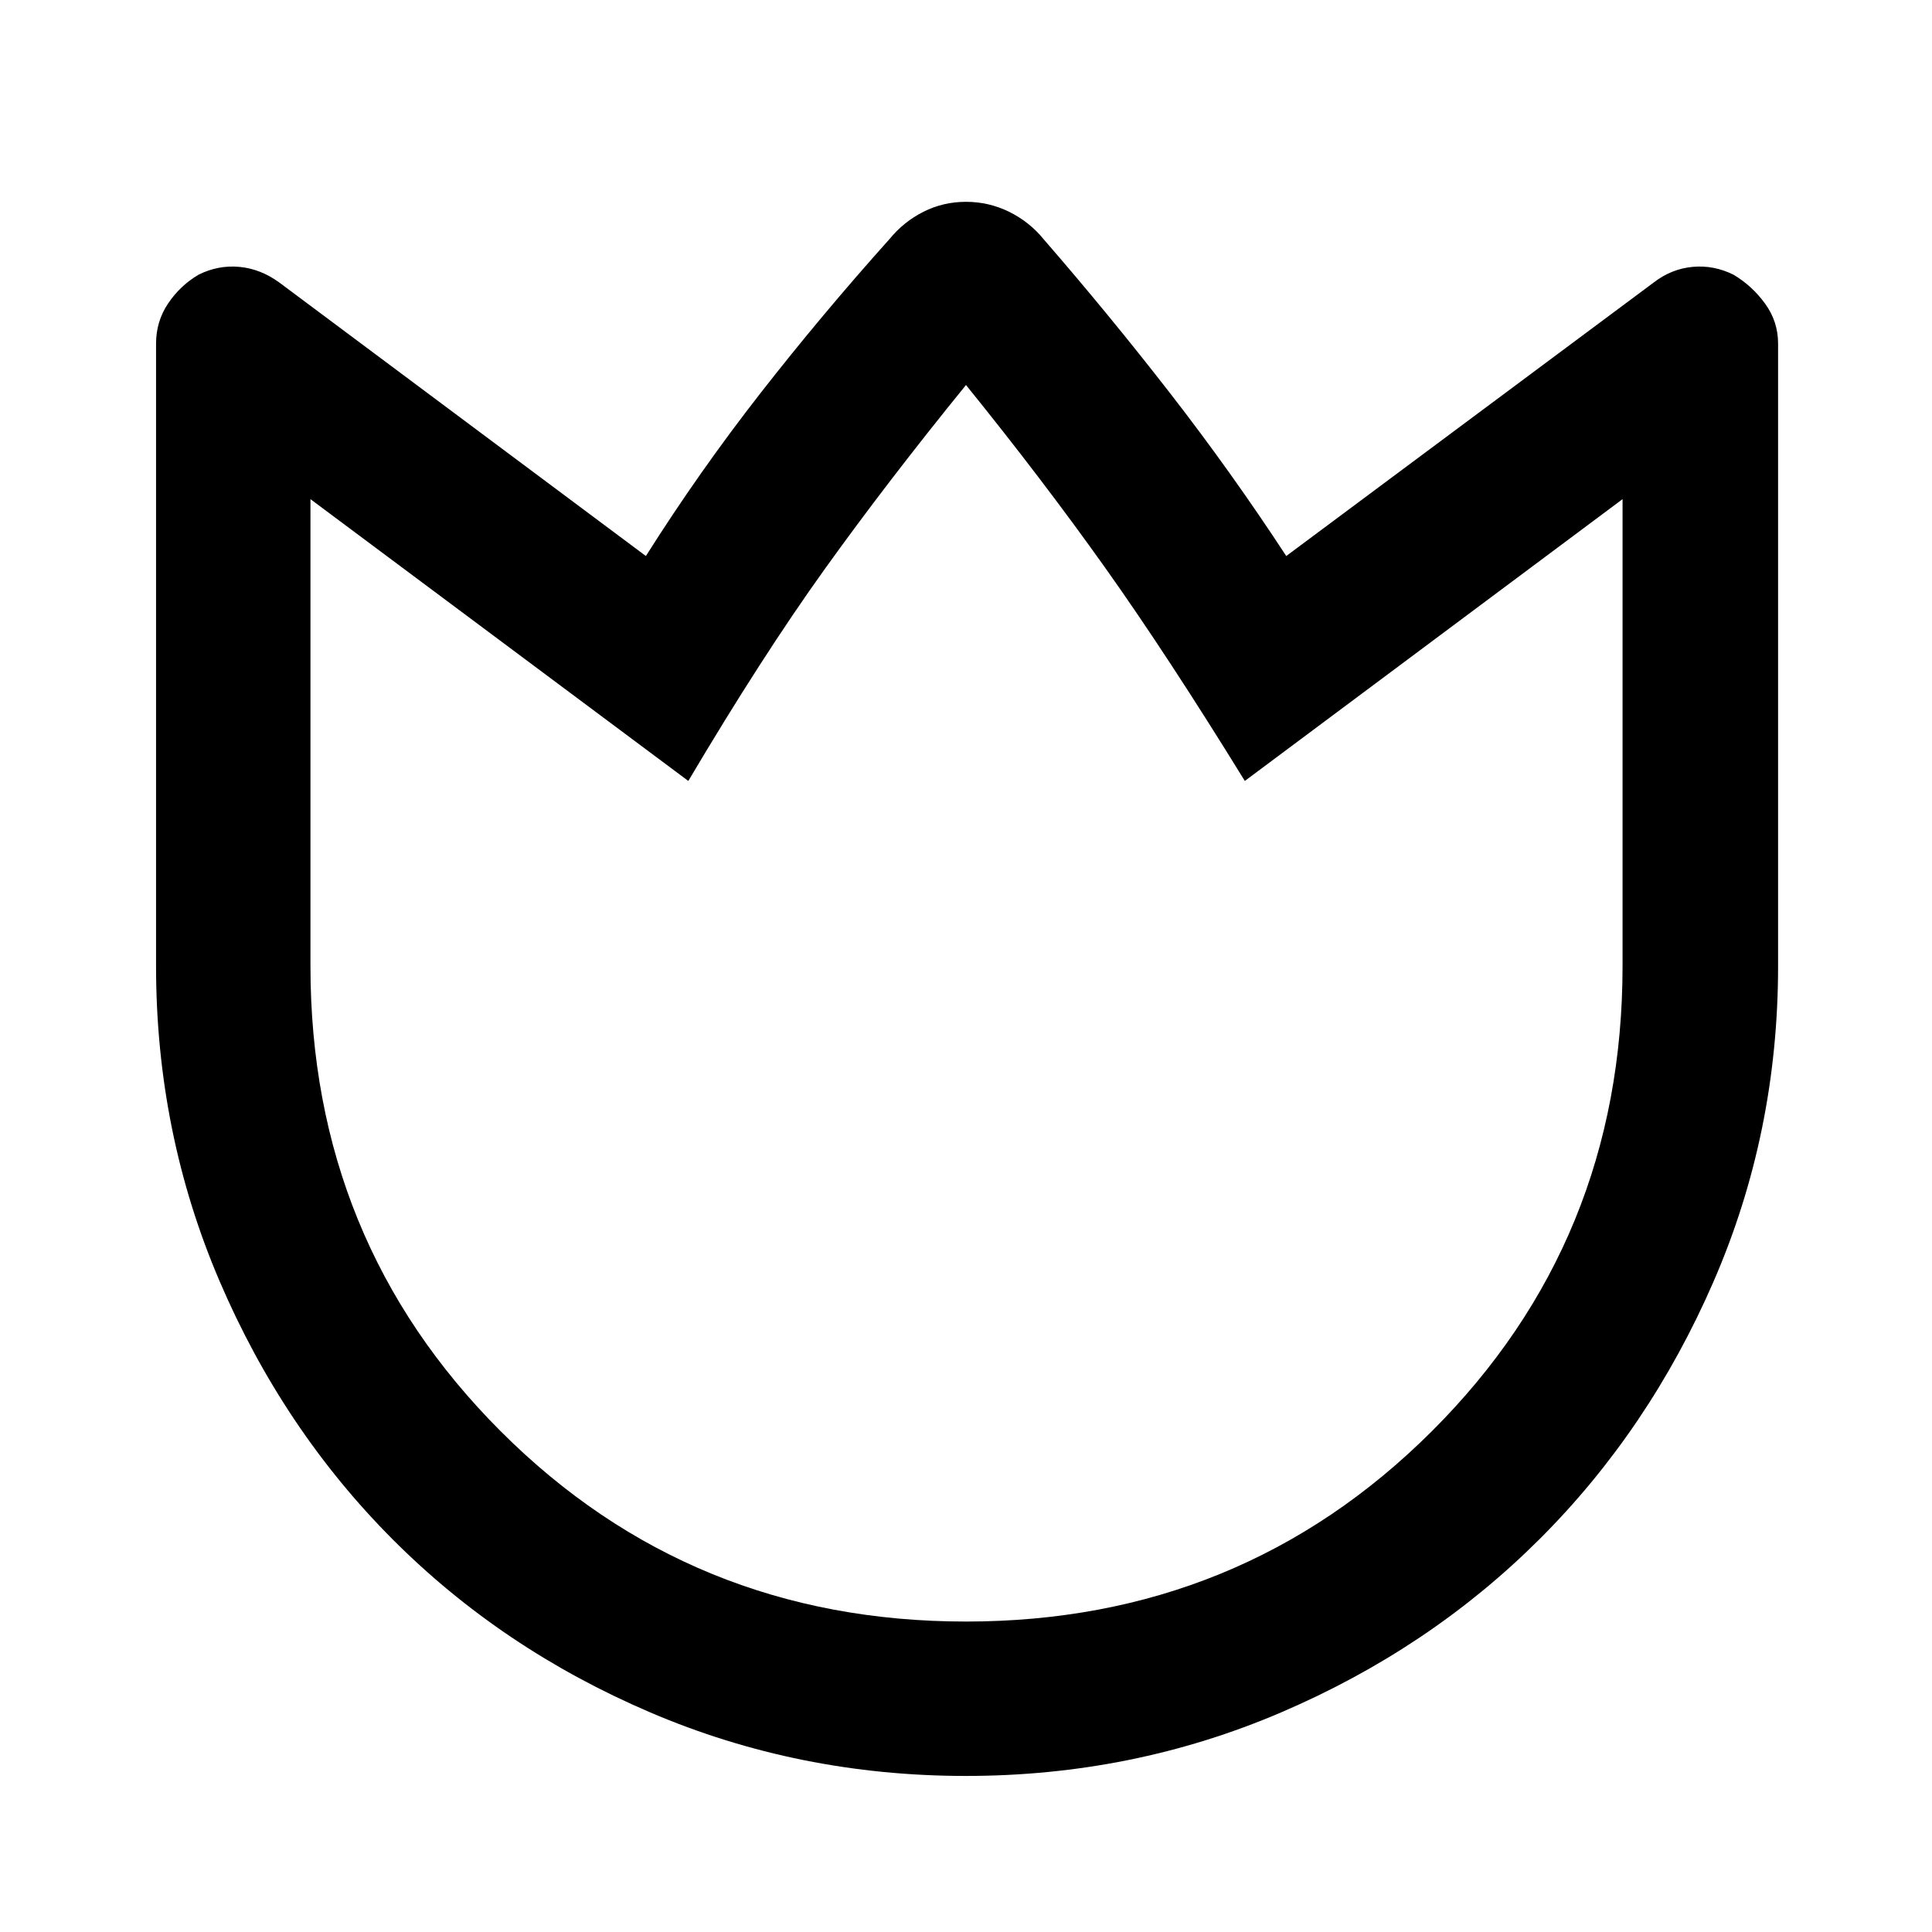 <svg xmlns="http://www.w3.org/2000/svg" height="48" viewBox="0 96 960 960" width="48"><path d="M518.5 214.782q32.5 37.435 62.935 76.634 30.436 39.199 57.695 80.866l182.565-135.891q8.826-6.806 19.37-7.783 10.544-.978 20.305 3.903 9.195 5.446 15.674 14.343 6.478 8.898 6.478 19.886V576q0 83.03-32.075 156.803t-86.599 128.128q-54.525 54.354-128.247 85.94-73.723 31.586-156.694 31.586-82.972 0-156.736-31.541-73.765-31.541-128.112-86.064-54.348-54.522-85.932-128.217Q77.543 658.94 77.543 576V266.74q0-10.988 5.946-19.886 5.946-8.897 15.141-14.343 9.761-4.881 20.305-3.903 10.544.977 19.87 7.783l182.13 135.891q26.566-42.037 57.033-81.051 30.467-39.014 64.032-76.449 7.047-8.62 16.863-13.56 9.816-4.94 21.137-4.94t21.387 4.94q10.066 4.94 17.113 13.56ZM480 901.738q136.657 0 231.448-94.54 94.79-94.541 94.79-231.198V344.023L618.543 484.045q-38.5-62.5-69.532-106.131-31.033-43.63-69.011-90.608-39.109 48.108-70.293 91.608-31.185 43.5-67.685 105.131l-187.76-140.022V576q0 136.657 94.54 231.198 94.541 94.54 231.198 94.54Zm0-307.716Z"/></svg>